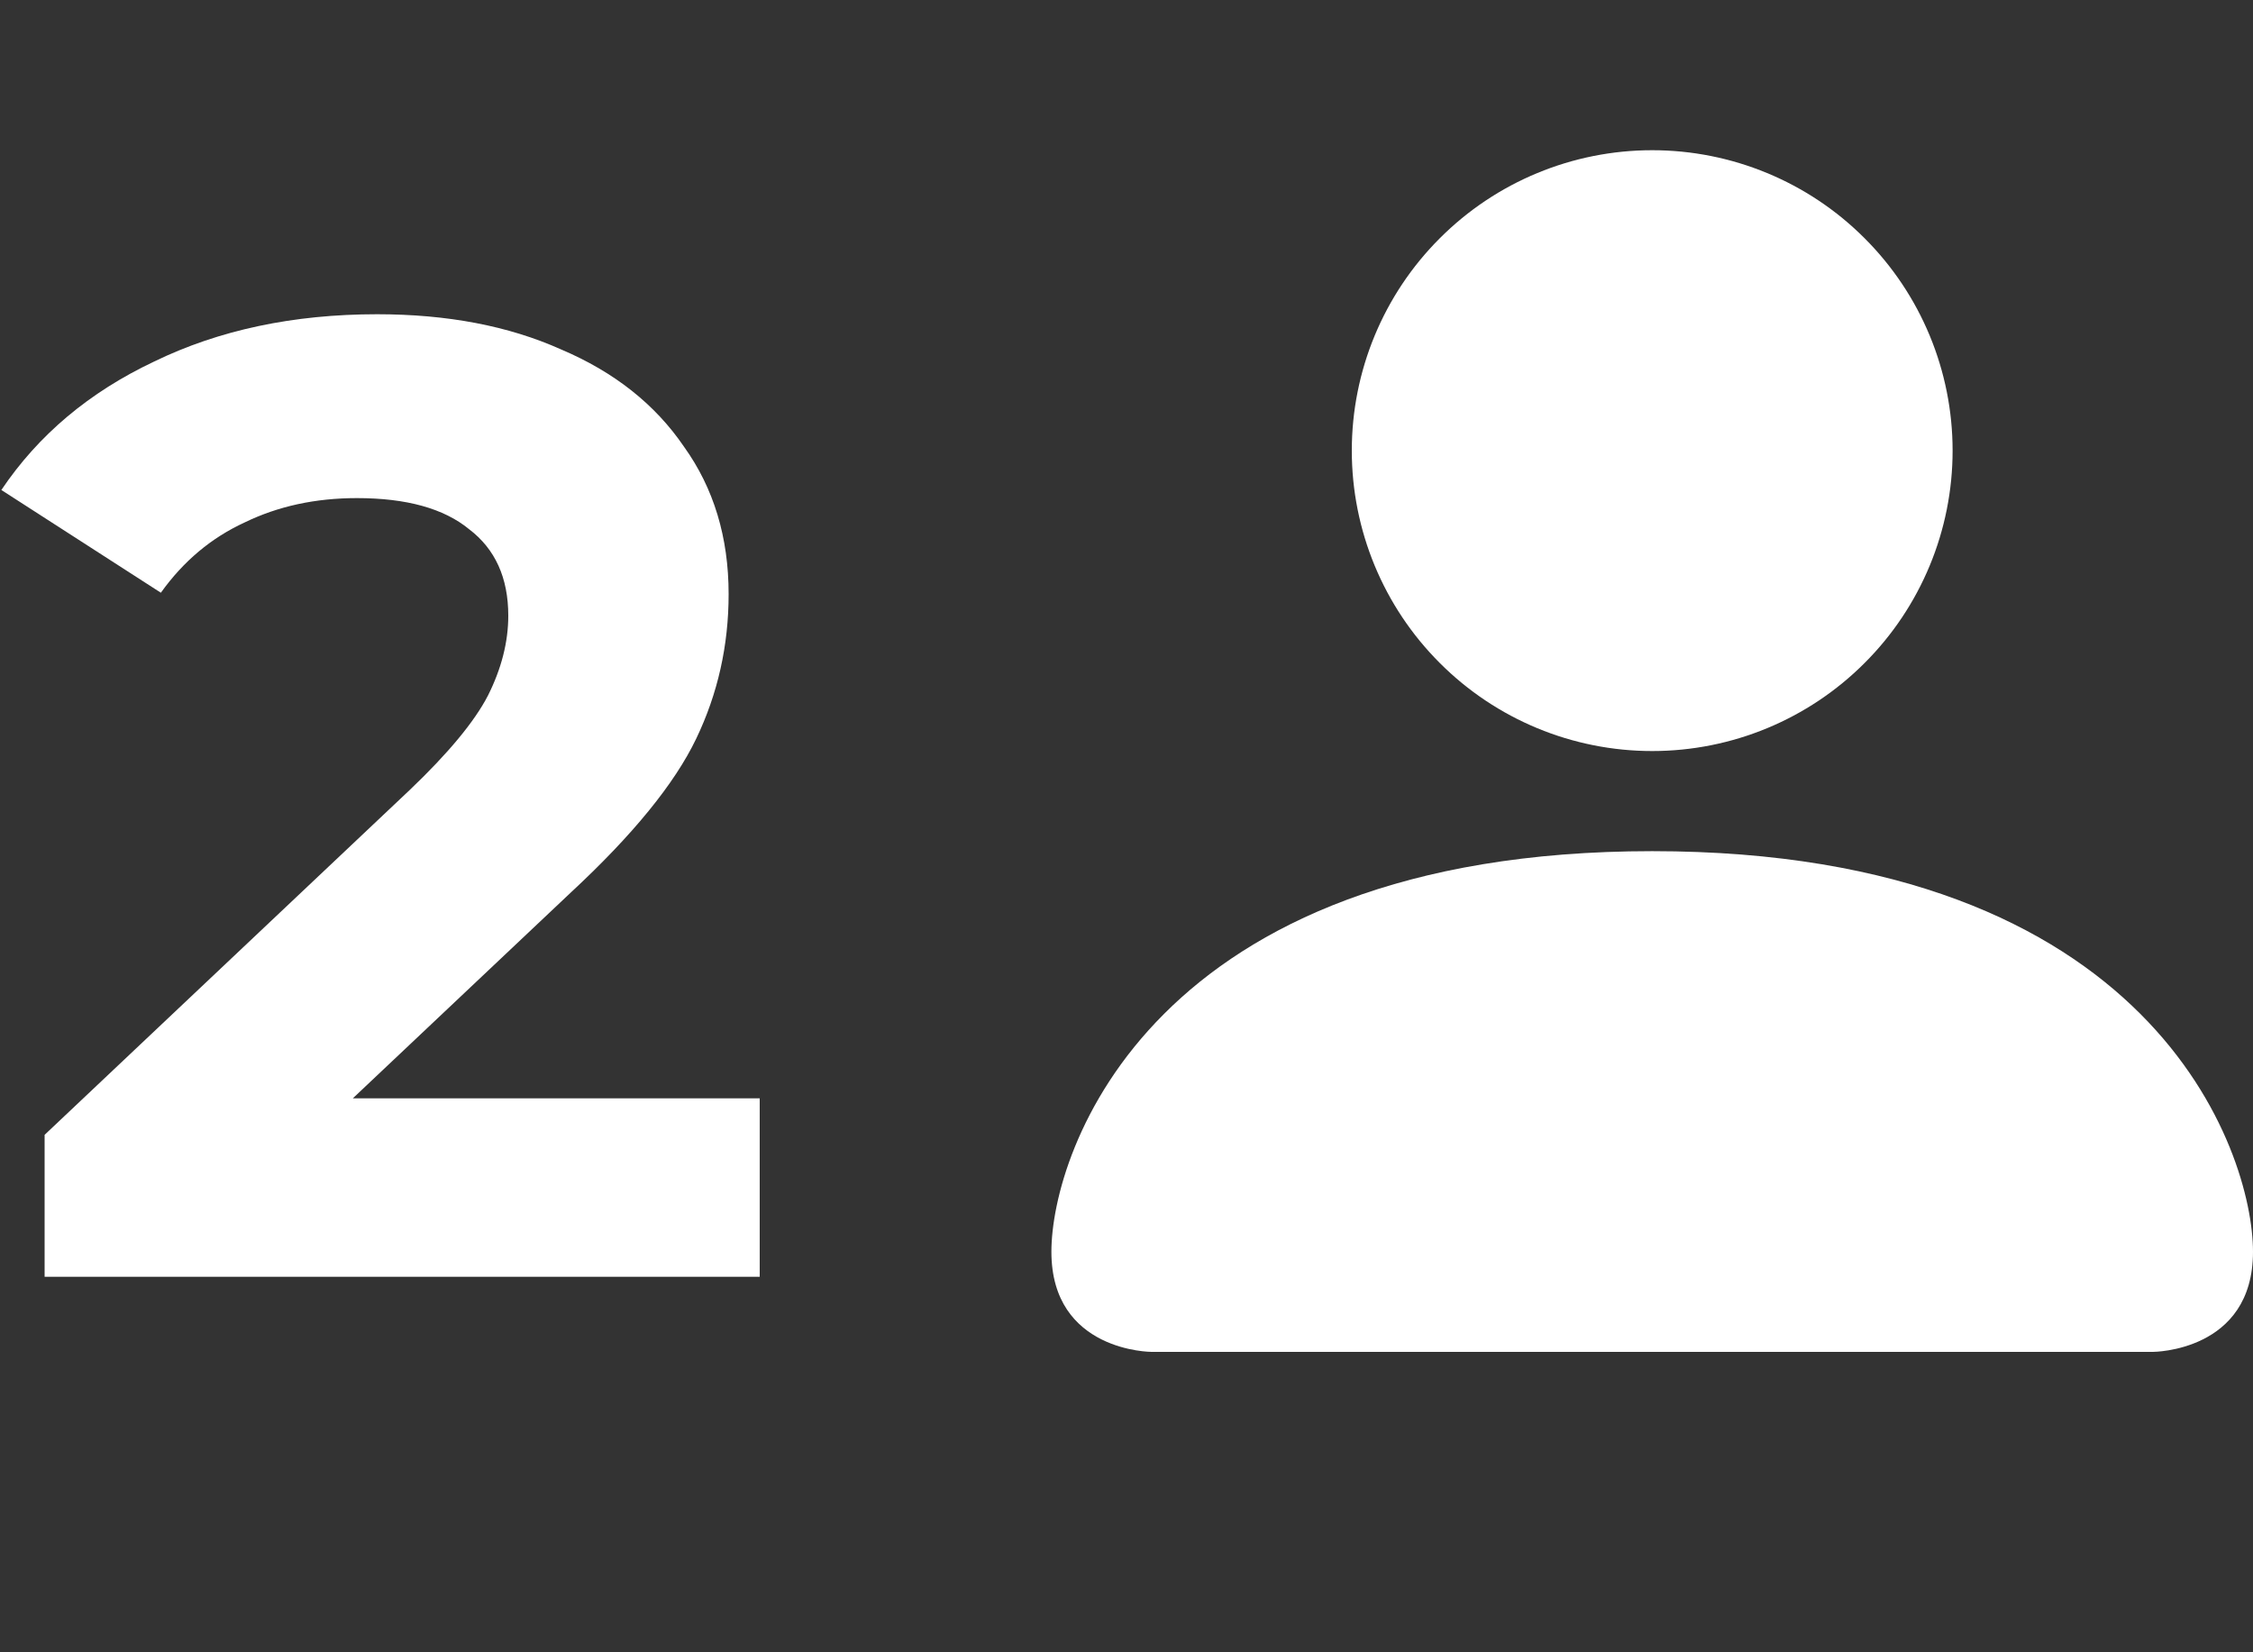 <svg width="30" height="22" viewBox="0 0 30 22" fill="none" xmlns="http://www.w3.org/2000/svg">
<rect x="0" y="0" width="30" height="22" fill="#333333" stroke="none"/>
<path d="M15.333 18C15.333 18 14 18 14 16.667C14 15.333 15.333 11.333 22 11.333C28.667 11.333 30 15.333 30 16.667C30 18 28.667 18 28.667 18H15.333ZM22 10C23.061 10 24.078 9.579 24.828 8.828C25.579 8.078 26 7.061 26 6C26 4.939 25.579 3.922 24.828 3.172C24.078 2.421 23.061 2 22 2C20.939 2 19.922 2.421 19.172 3.172C18.421 3.922 18 4.939 18 6C18 7.061 18.421 8.078 19.172 8.828C19.922 9.579 20.939 10 22 10Z" fill="white"/>
<path d="M10.116 14.624V17H0.594V15.11L5.454 10.52C5.97 10.028 6.318 9.608 6.498 9.26C6.678 8.9 6.768 8.546 6.768 8.198C6.768 7.694 6.594 7.31 6.246 7.046C5.91 6.77 5.412 6.632 4.752 6.632C4.2 6.632 3.702 6.74 3.258 6.956C2.814 7.16 2.442 7.472 2.142 7.892L0.018 6.524C0.51 5.792 1.188 5.222 2.052 4.814C2.916 4.394 3.906 4.184 5.022 4.184C5.958 4.184 6.774 4.34 7.47 4.652C8.178 4.952 8.724 5.384 9.108 5.948C9.504 6.5 9.702 7.154 9.702 7.91C9.702 8.594 9.558 9.236 9.27 9.836C8.982 10.436 8.424 11.12 7.596 11.888L4.698 14.624H10.116Z" fill="white"/>
</svg>
